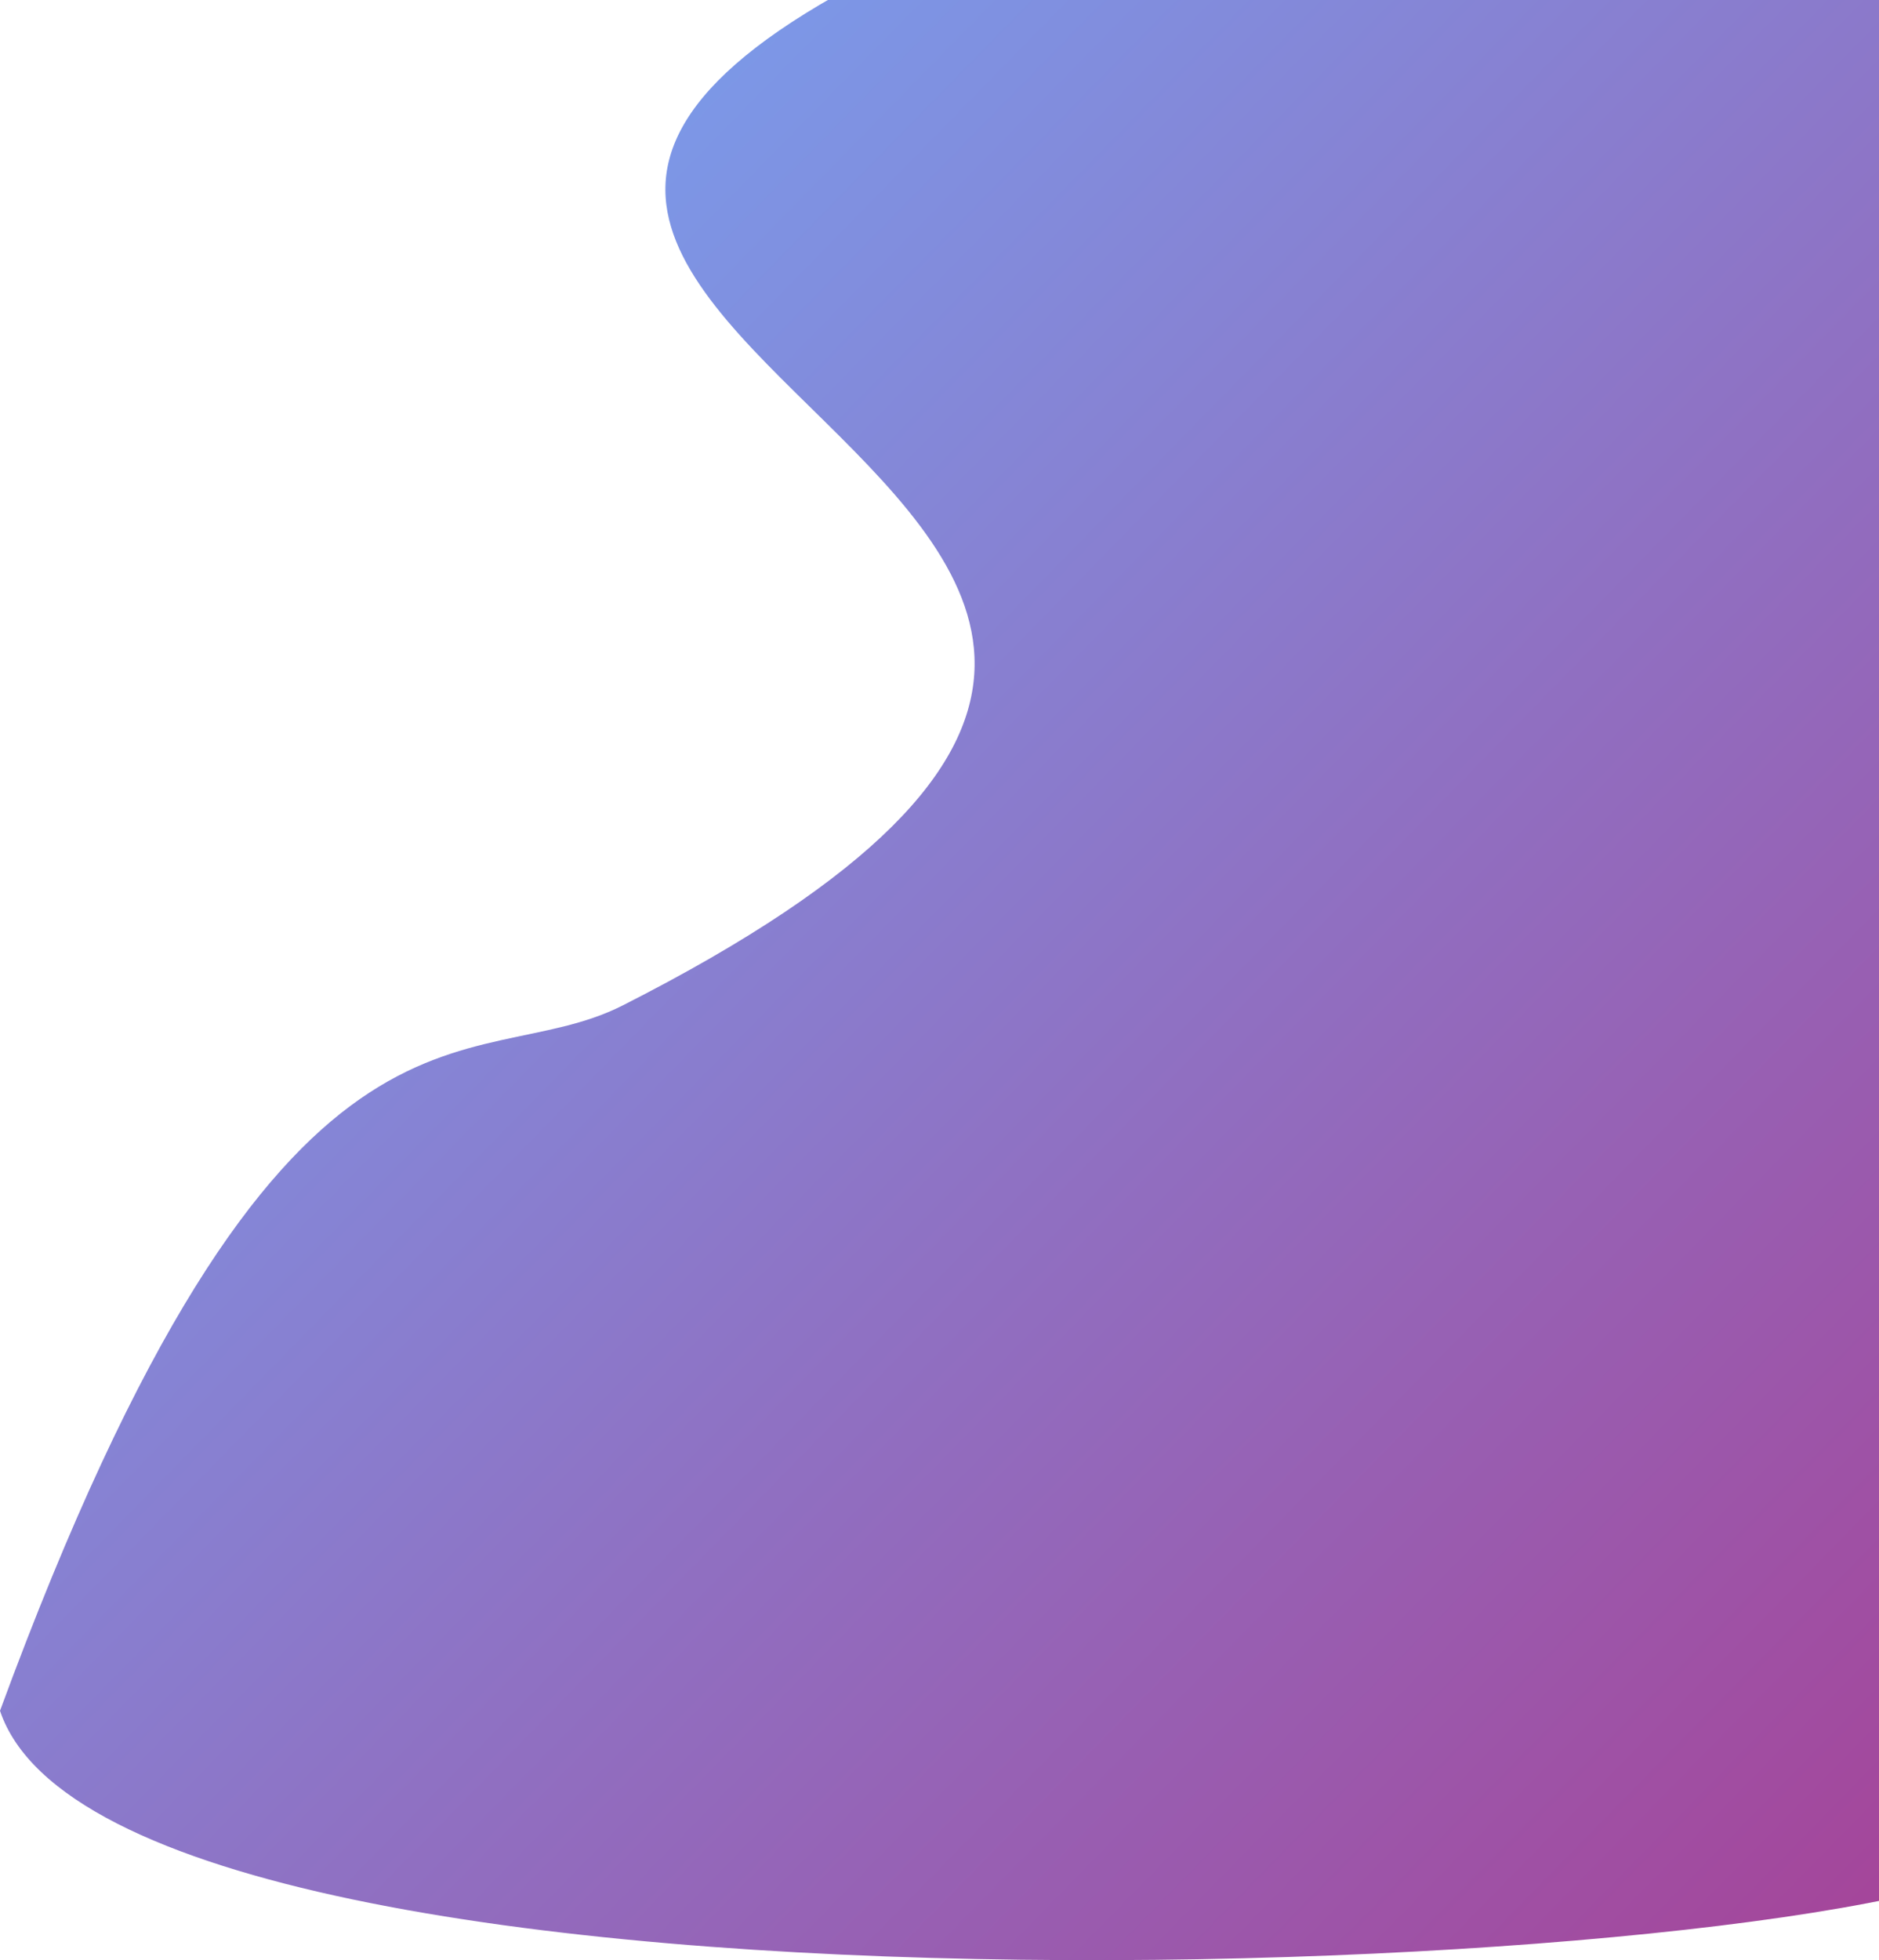 <svg width="816" height="851" viewBox="0 0 816 851" fill="none" xmlns="http://www.w3.org/2000/svg">
<path d="M429.007 -33.581L880 -48V802.271C837.09 857.324 51.559 896.506 0 742.729C122.781 408.963 203.994 470.22 270.467 436.485C713.86 211.465 7.962 142.066 429.007 -33.581Z" fill="url(#paint0_linear_20_51)"/>
<defs>
<linearGradient id="paint0_linear_20_51" x1="0" y1="-48" x2="898.795" y2="831.799" gradientUnits="userSpaceOnUse">
<stop stop-color="#70B0FE"/>
<stop offset="1" stop-color="#A74095"/>
</linearGradient>
</defs>
</svg>

